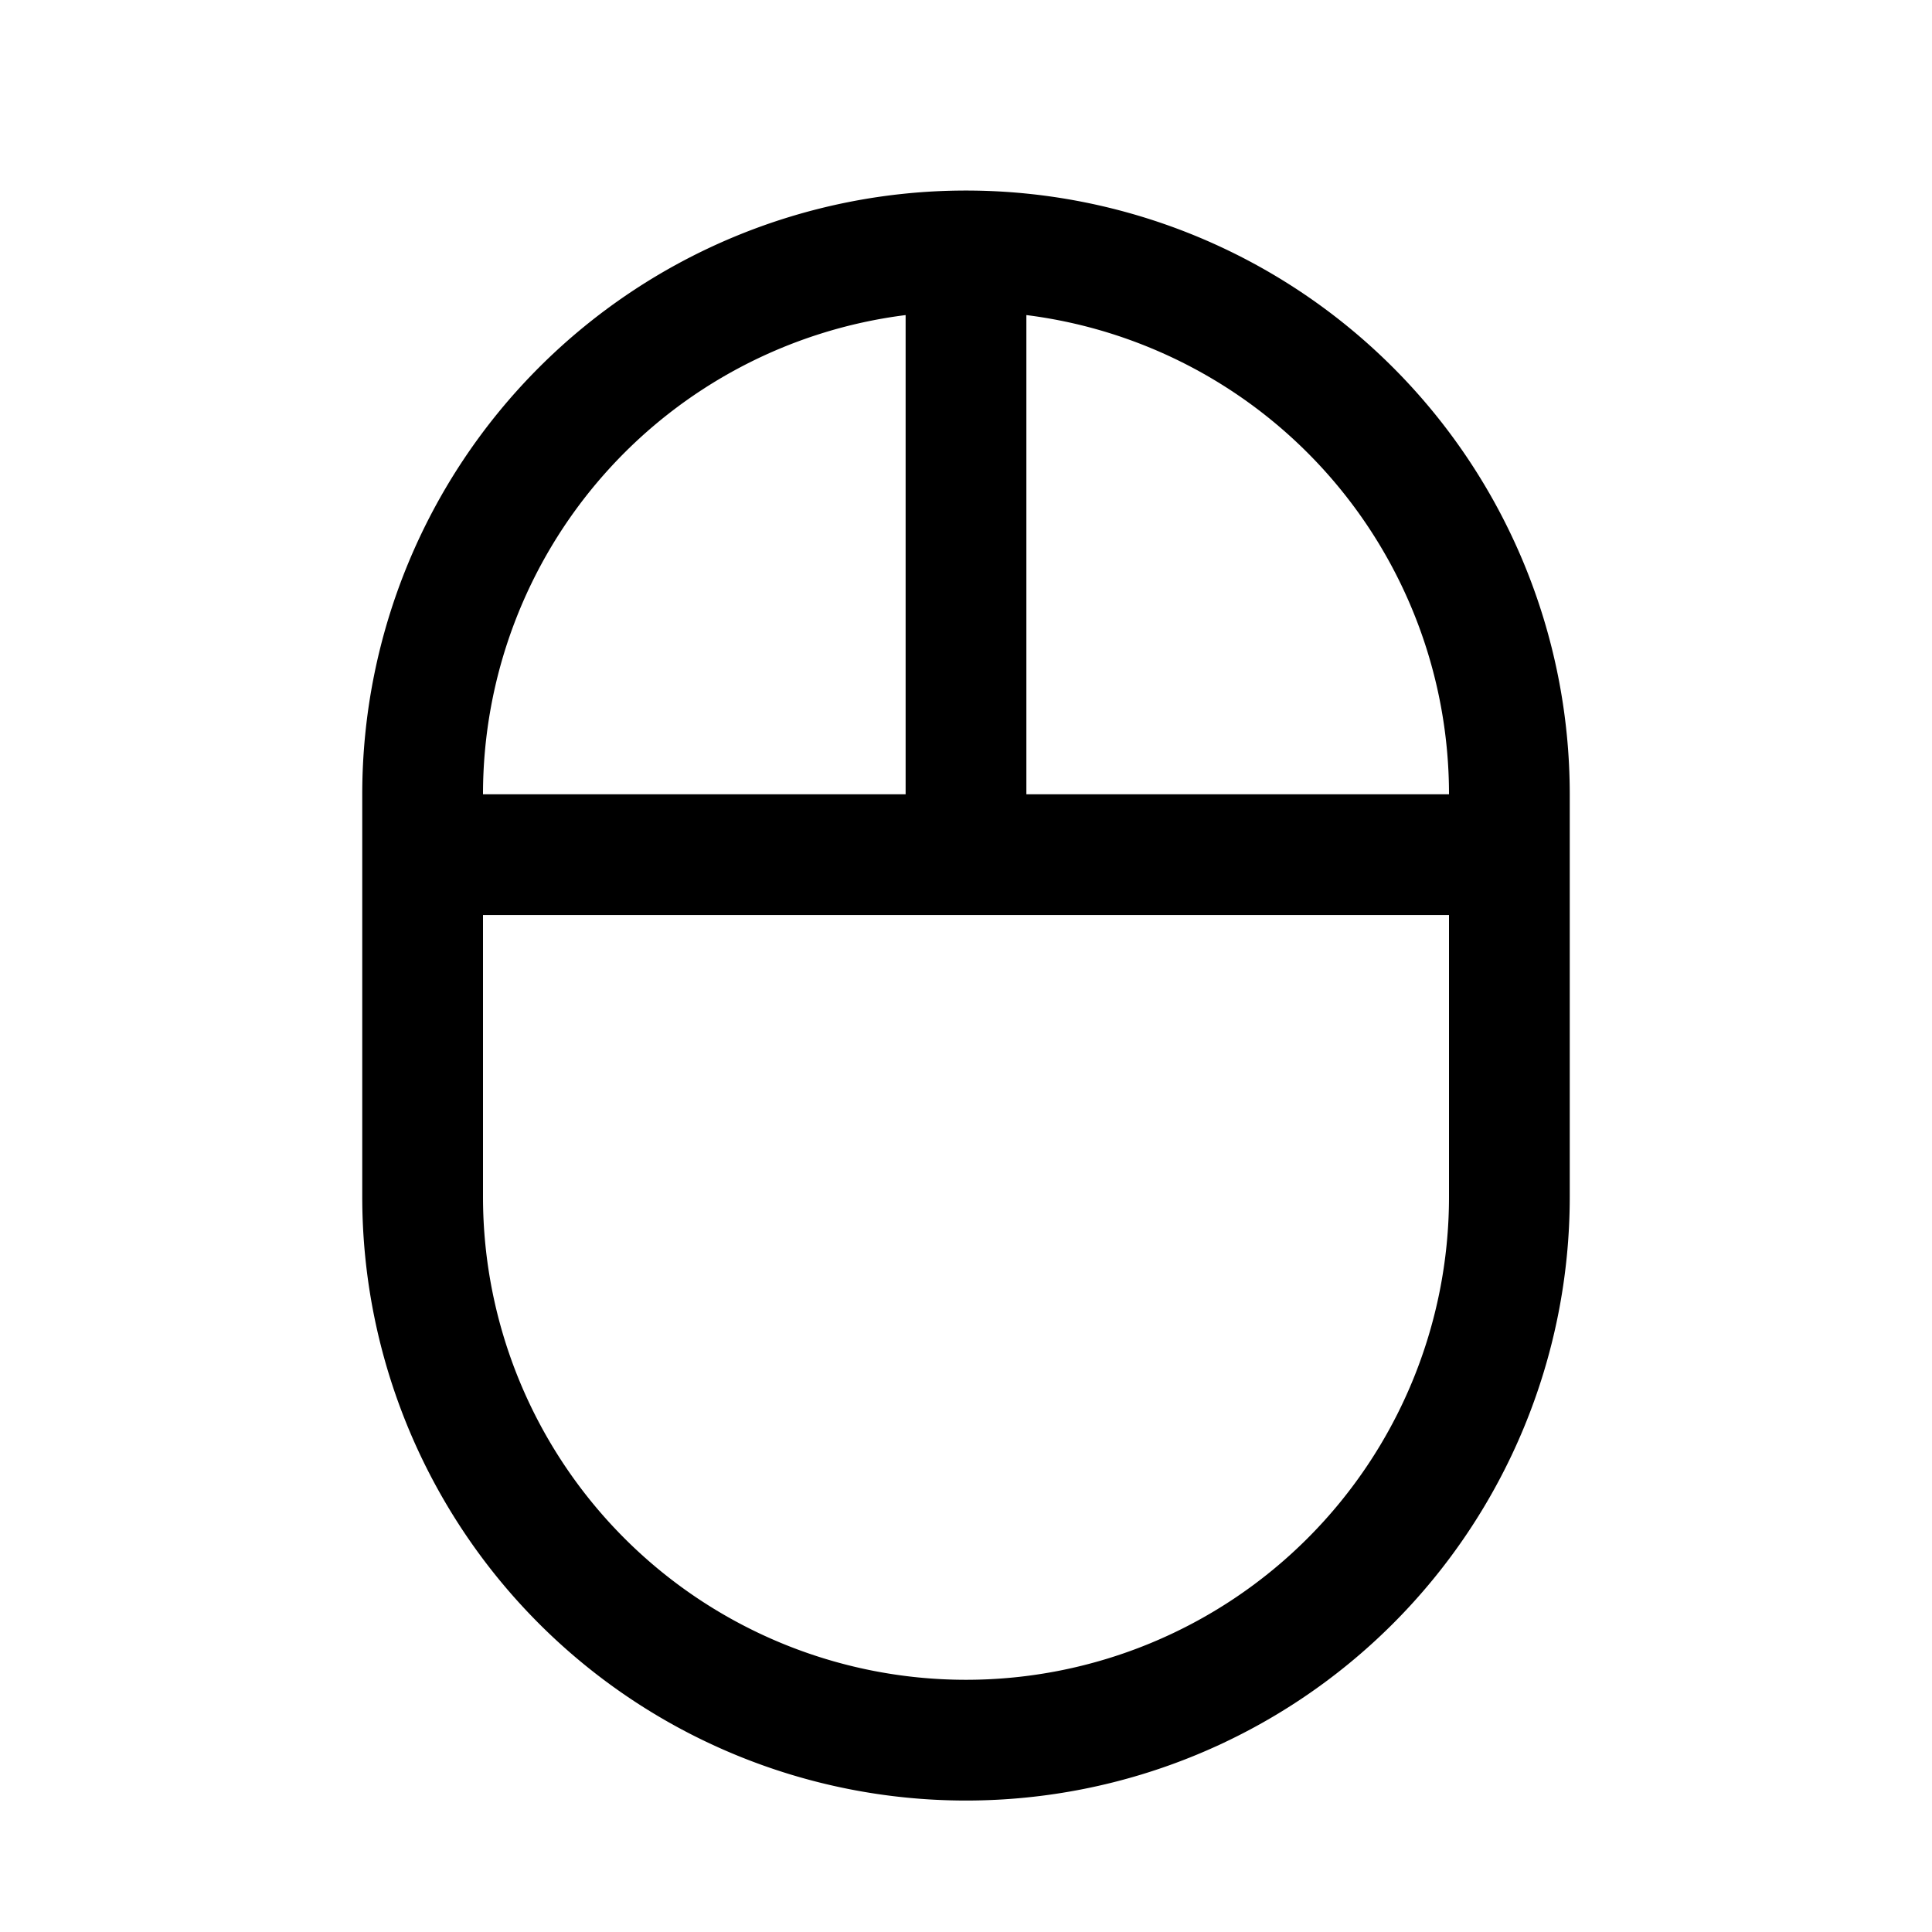 <svg xmlns="http://www.w3.org/2000/svg" width="3em" height="3em" viewBox="0 0 24 24"><path fill="currentColor" d="M4.5 9.867a7.5 7.5 0 1 1 15 0v5a7.5 7.5 0 0 1-15 0zm1.5 1.5v3.5a6 6 0 0 0 12 0v-3.5zm5.25-1.5V3.914A6 6 0 0 0 6 9.867zm1.5 0H18a6 6 0 0 0-5.25-5.953z"/></svg>